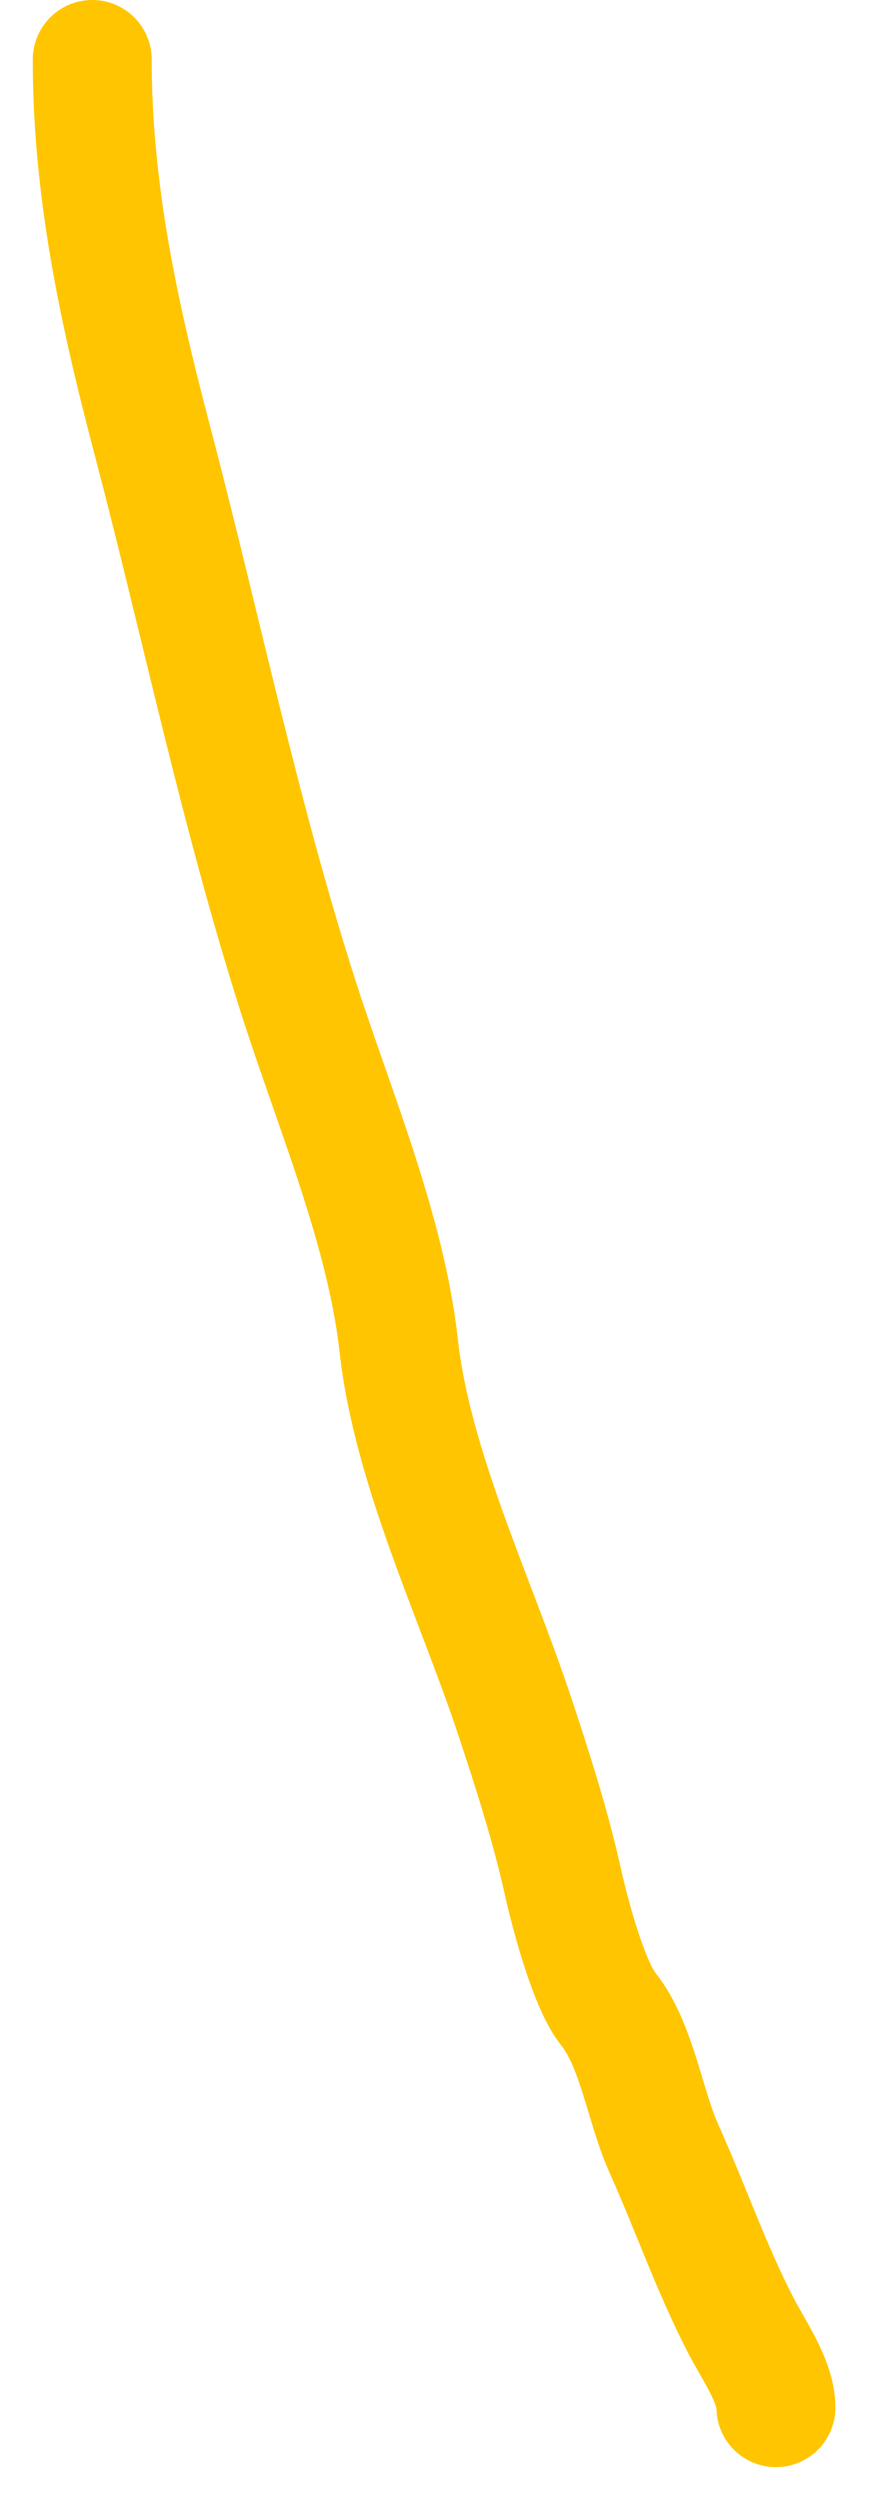 <svg width="15" height="42" viewBox="0 0 15 42" fill="none" xmlns="http://www.w3.org/2000/svg">
<path d="M1.551 1C1.551 3.195 1.997 5.252 2.553 7.365C3.377 10.496 4.024 13.641 5.009 16.726C5.604 18.593 6.488 20.654 6.705 22.607C6.932 24.656 7.995 26.851 8.643 28.796C8.955 29.731 9.261 30.689 9.469 31.627C9.592 32.178 9.905 33.347 10.229 33.752C10.711 34.354 10.844 35.385 11.165 36.098C11.613 37.094 11.952 38.084 12.454 39.06C12.661 39.465 13.048 40.002 13.048 40.448" stroke="#FFC501" stroke-width="2" stroke-linecap="round"/>
</svg>
